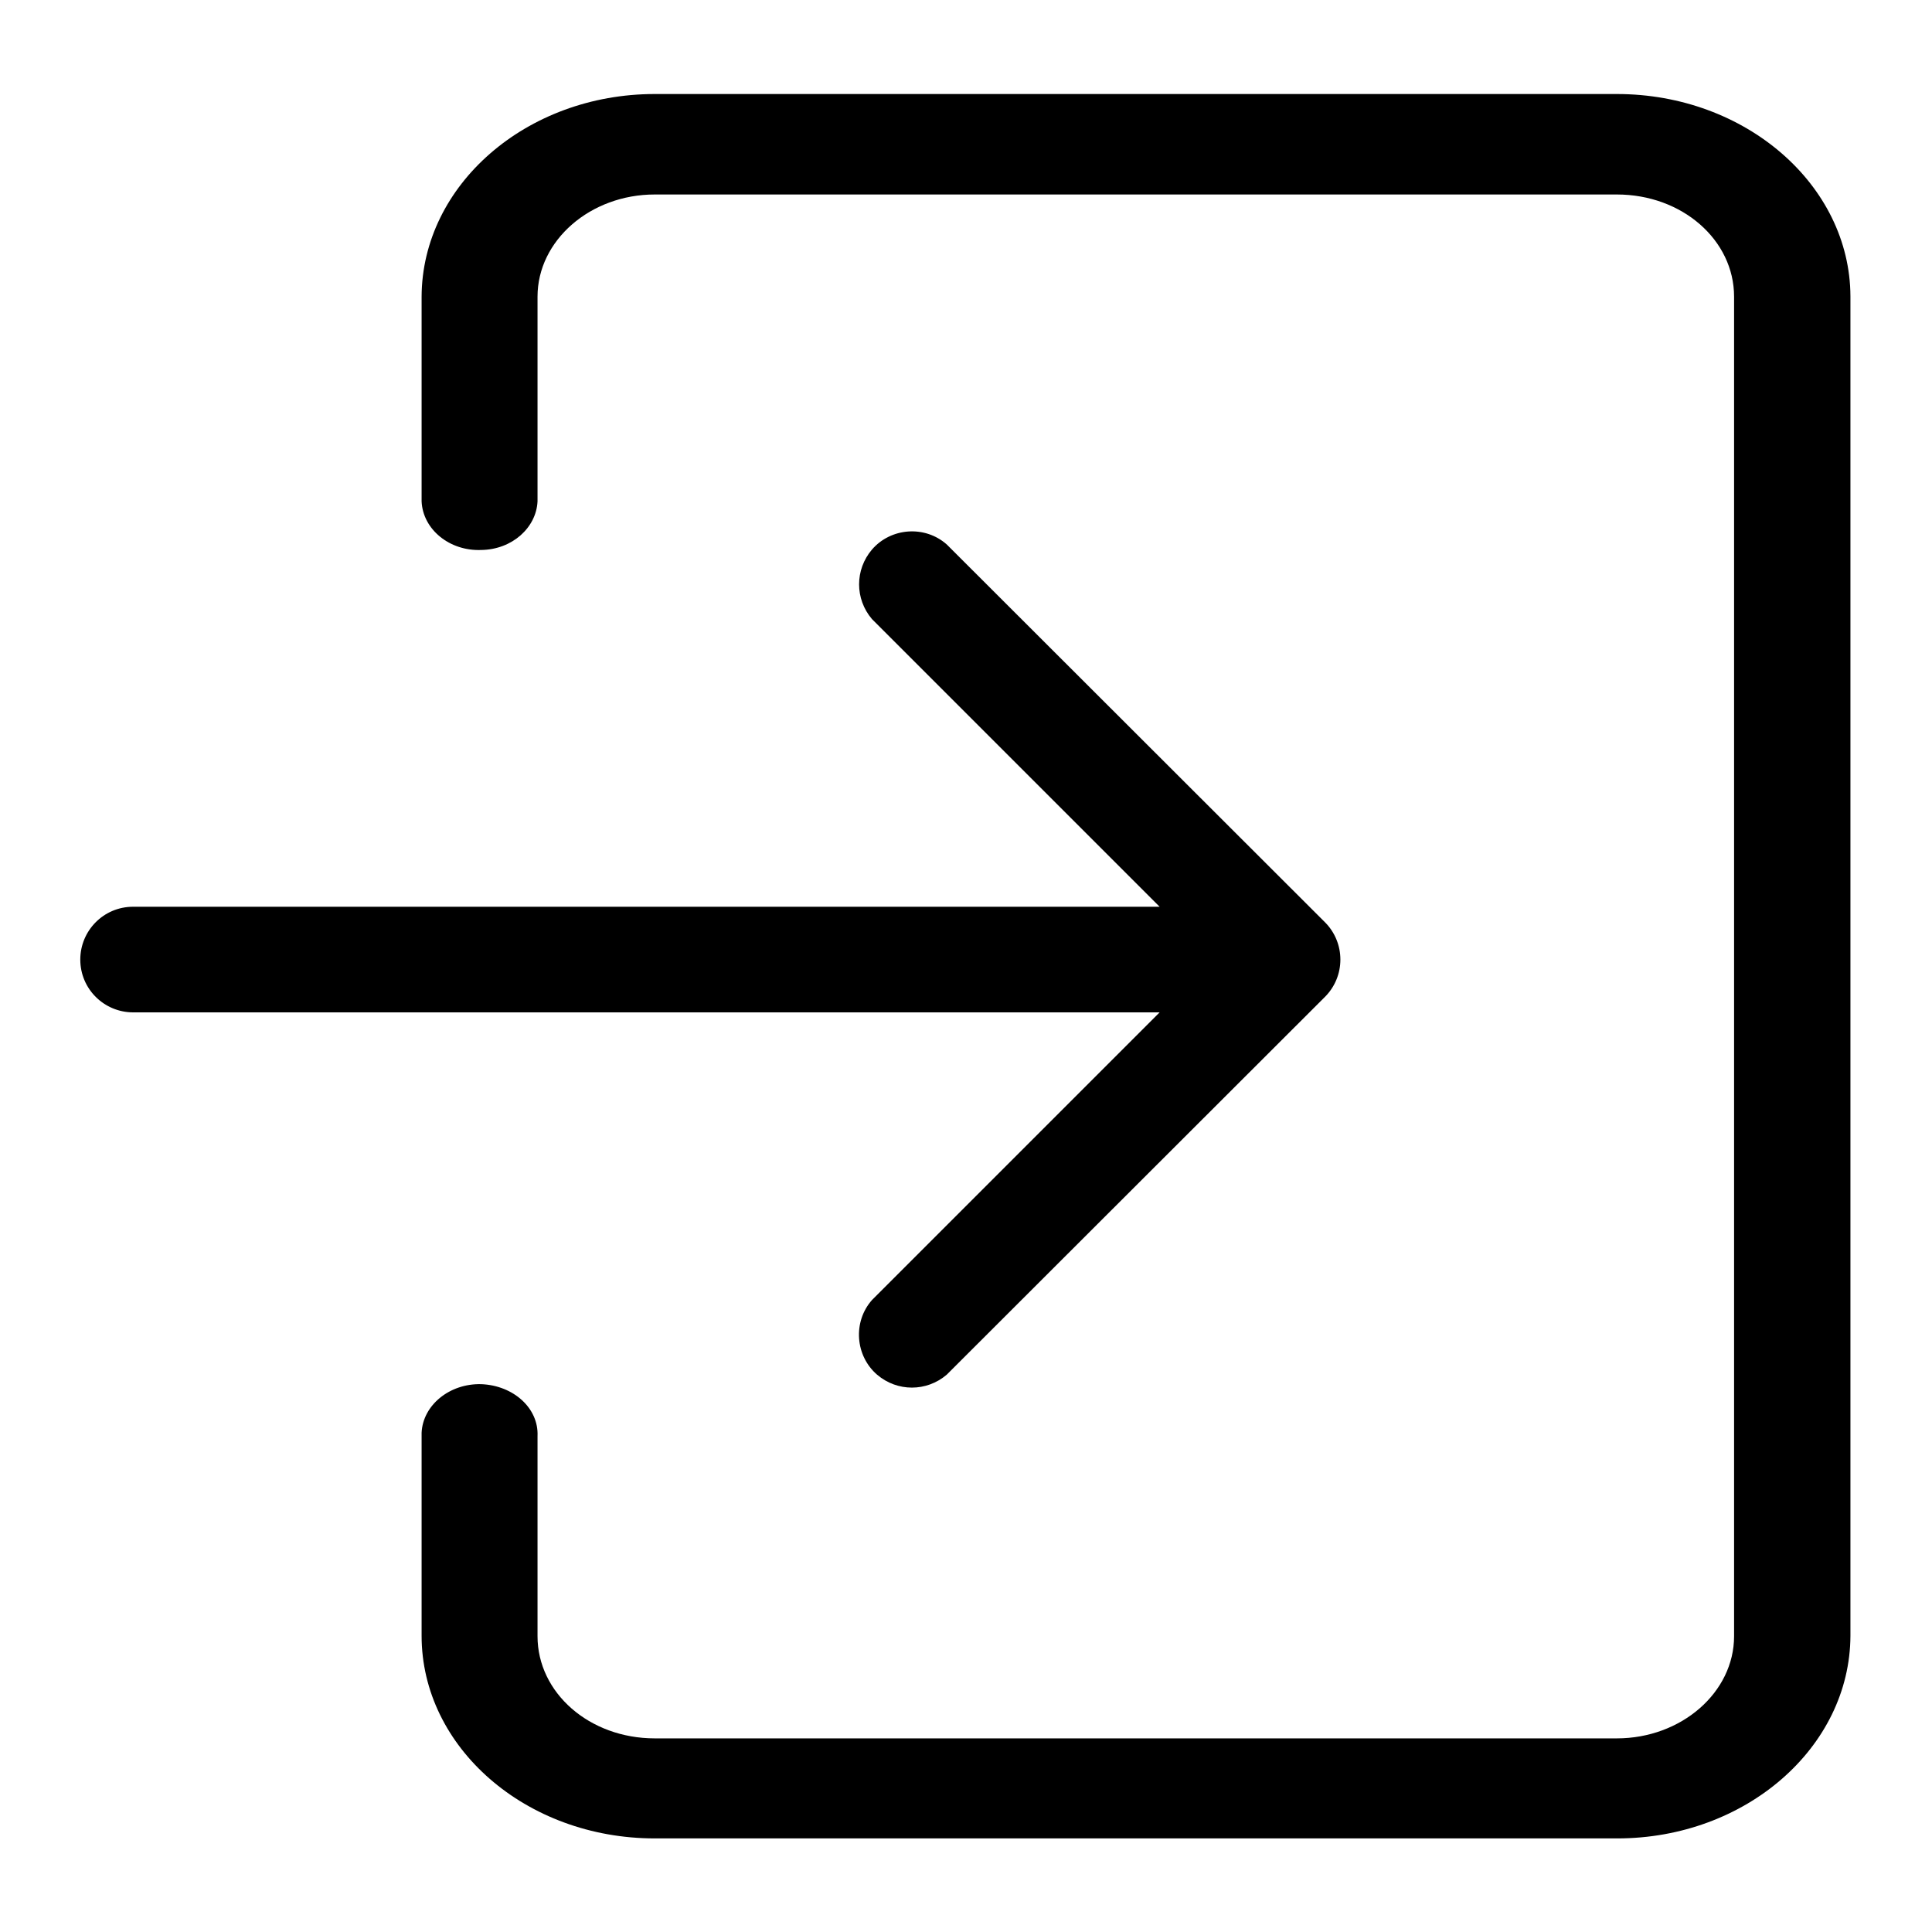 <?xml version="1.0" encoding="utf-8"?>
<!-- Generator: Adobe Illustrator 26.0.0, SVG Export Plug-In . SVG Version: 6.00 Build 0)  -->
<svg version="1.1" id="Outline" xmlns="http://www.w3.org/2000/svg" xmlns:xlink="http://www.w3.org/1999/xlink" x="0px" y="0px"
	 viewBox="0 0 450 450" style="enable-background:new 0 0 450 450;" xml:space="preserve">
<path d="M203.1,302.8c-4.5,5.1-3.9,13,1.2,17.4c4.7,4,11.5,4,16.2,0l88.1-88l0,0c4.8-4.8,4.8-12.6,0-17.4l0,0l-88.1-88
	c-5.1-4.5-13-3.9-17.4,1.2c-4,4.7-4,11.5,0,16.2l67,67H31c-6.9,0-12.3,5.6-12.3,12.3c0,6.9,5.6,12.3,12.3,12.3h239.1L203.1,302.8z"
	/>
<path d="M376.6,21.9H152.5c-29.9,0-54.2,21.2-54.3,47.2v47.7c0.3,6.5,6.5,11.6,13.9,11.3c7.2-0.1,12.8-5.2,13.1-11.3V69.1
	c0-13.1,12.3-23.8,27.3-23.8h224.1c15.2,0,27.3,10.6,27.3,23.8l0,0v312c0,13.1-12.3,23.8-27.3,23.8l0,0H152.5
	c-15.2,0-27.3-10.6-27.3-23.8l0,0v-46.6c0.3-6.5-5.6-11.8-13.1-12.1c-7.4-0.2-13.6,4.9-13.9,11.3c0,0.2,0,0.5,0,0.7v46.6
	c0,26,24.3,47.2,54.3,47.2h224.2c29.9,0,54.2-21.2,54.3-47.2v-312C430.9,43.1,406.6,21.9,376.6,21.9z"/>
</svg>
